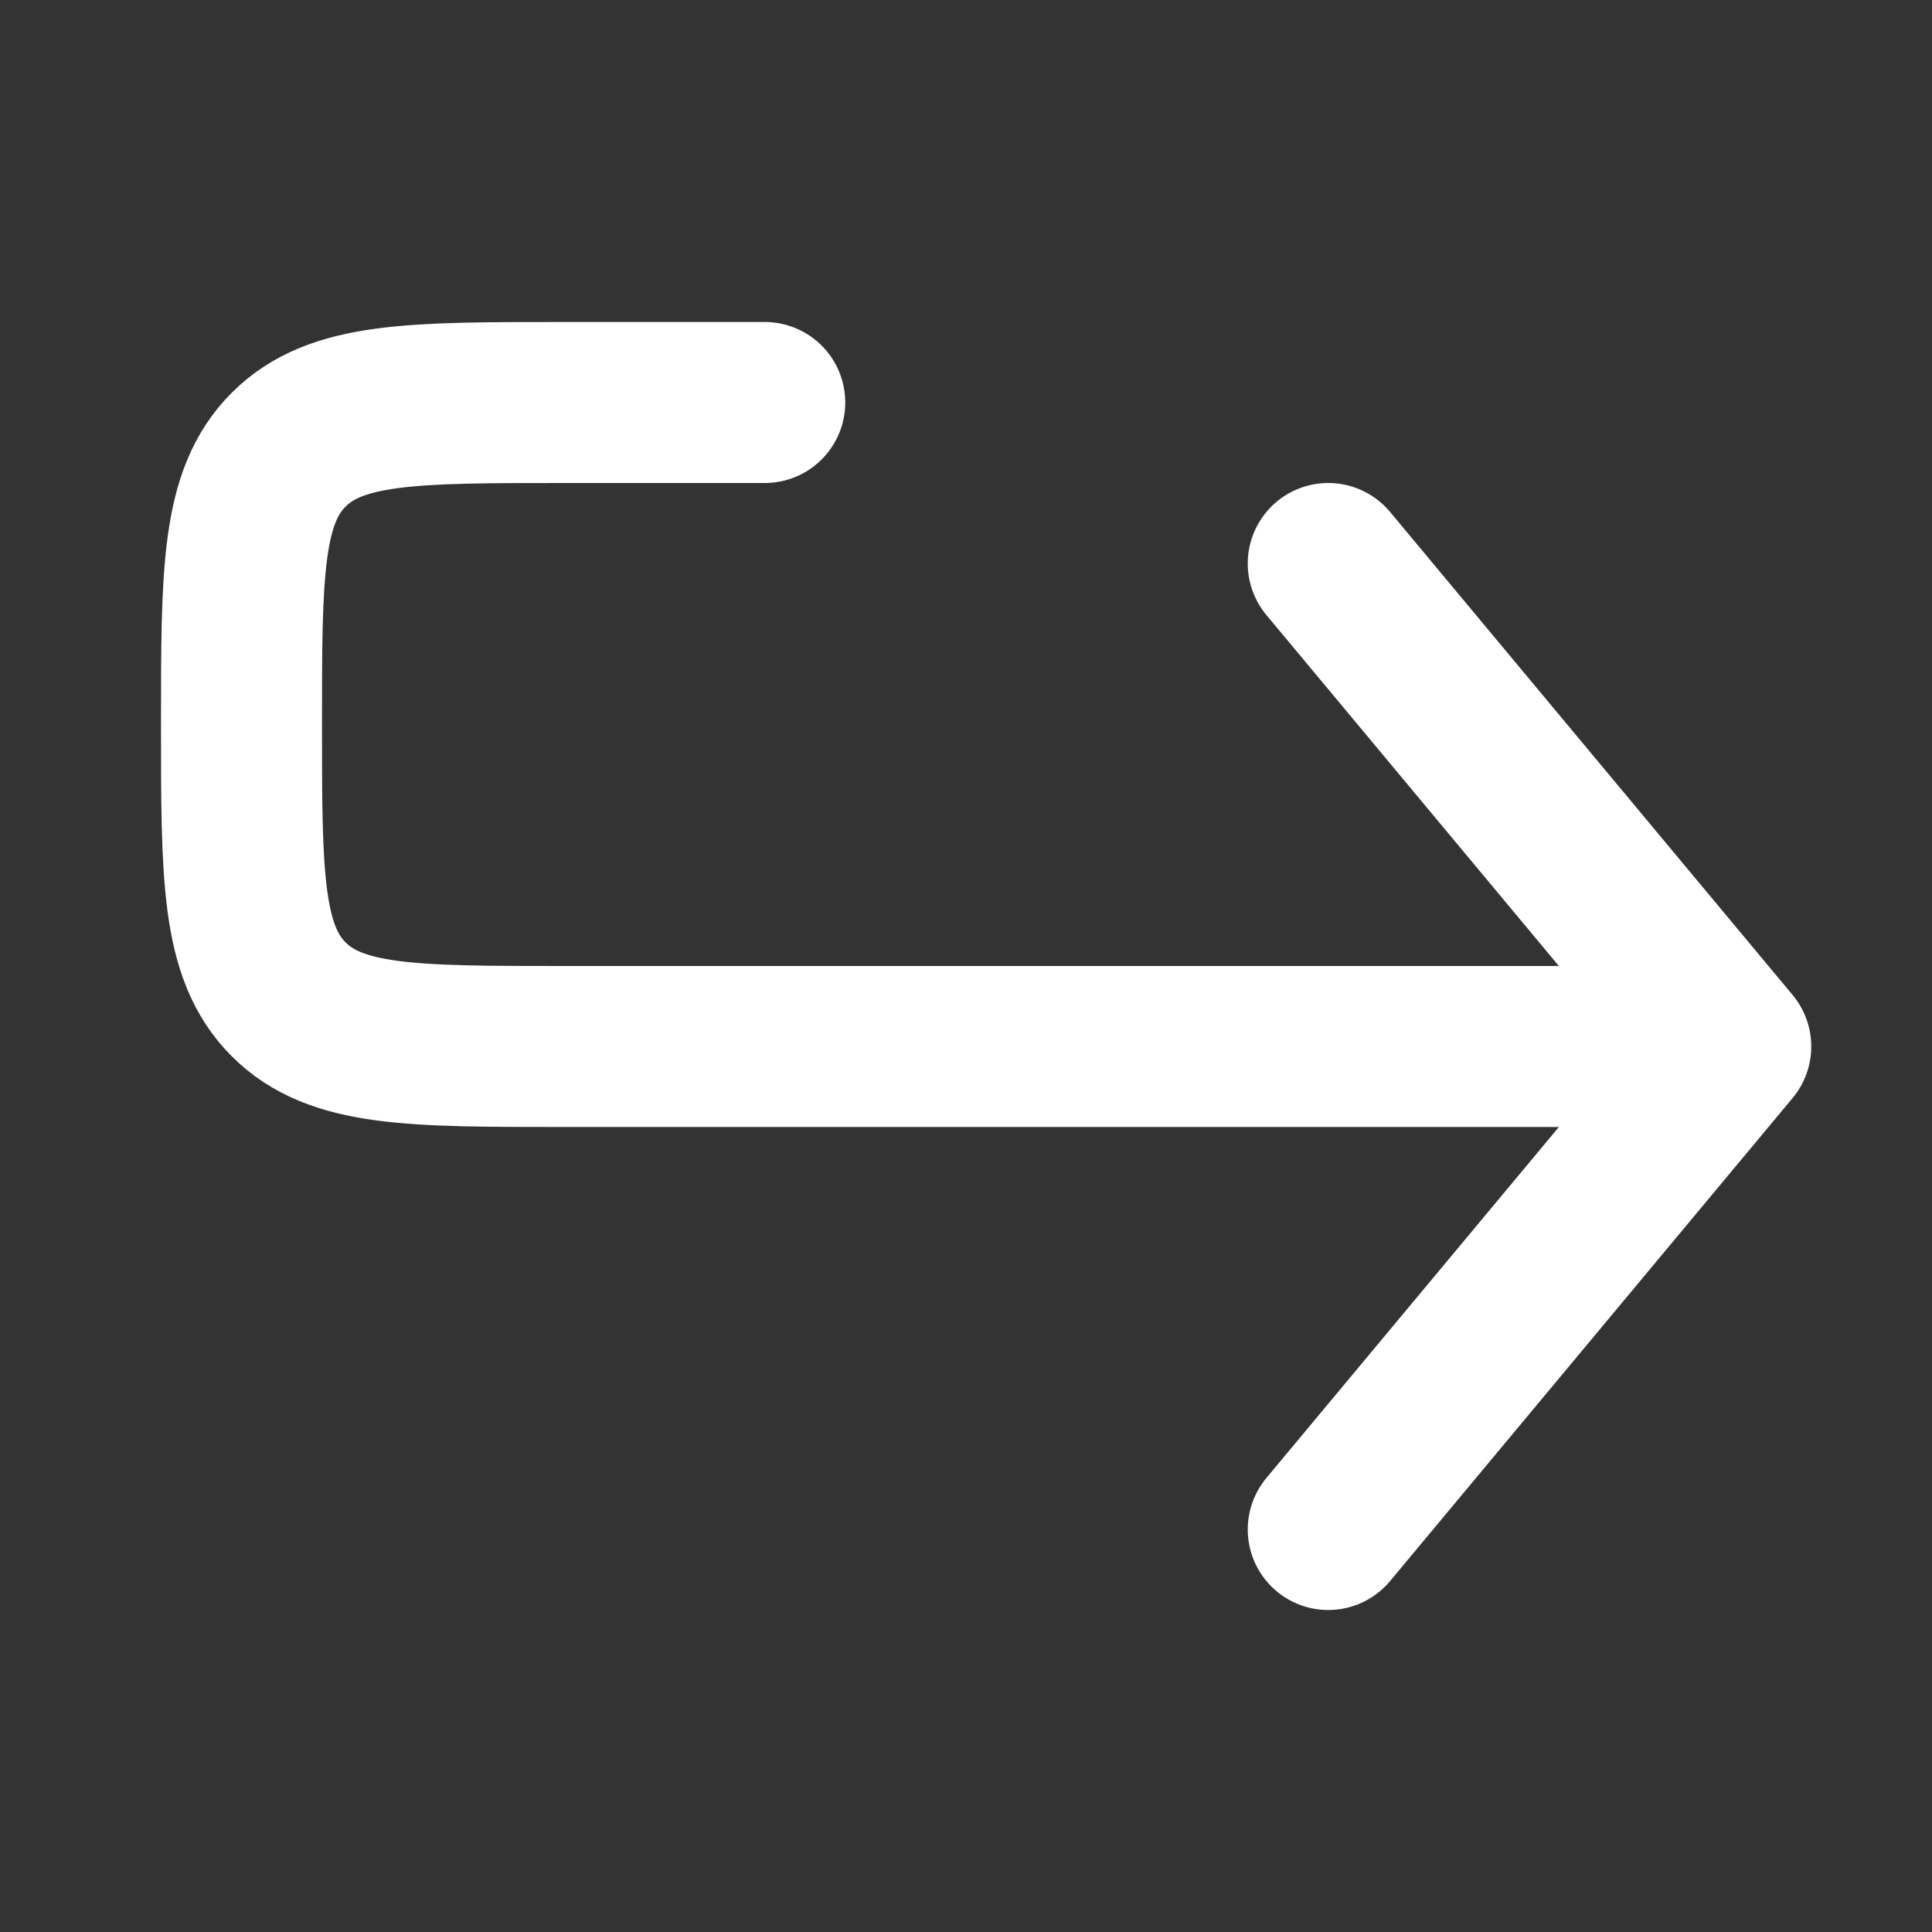 <svg fill="none" height="24" width="24" xmlns="http://www.w3.org/2000/svg" xmlns:xlink="http://www.w3.org/1999/xlink"><rect width="100%" height="100%" fill="#333333" stroke="none"/><clipPath id="a"><path d="m0 0h24v24h-24z"/></clipPath><g clip-path="url(#a)"><path d="m21.5 13h-14.5c-1.886 0-2.828 0-3.414-.586s-.586-1.528-.586-3.414 0-2.828.586-3.414 1.528-.586 3.414-.586h2.5m12 8-5 6m5-6-5-6" stroke="#fff" stroke-linecap="round" stroke-linejoin="round" stroke-width="2"/></g></svg>